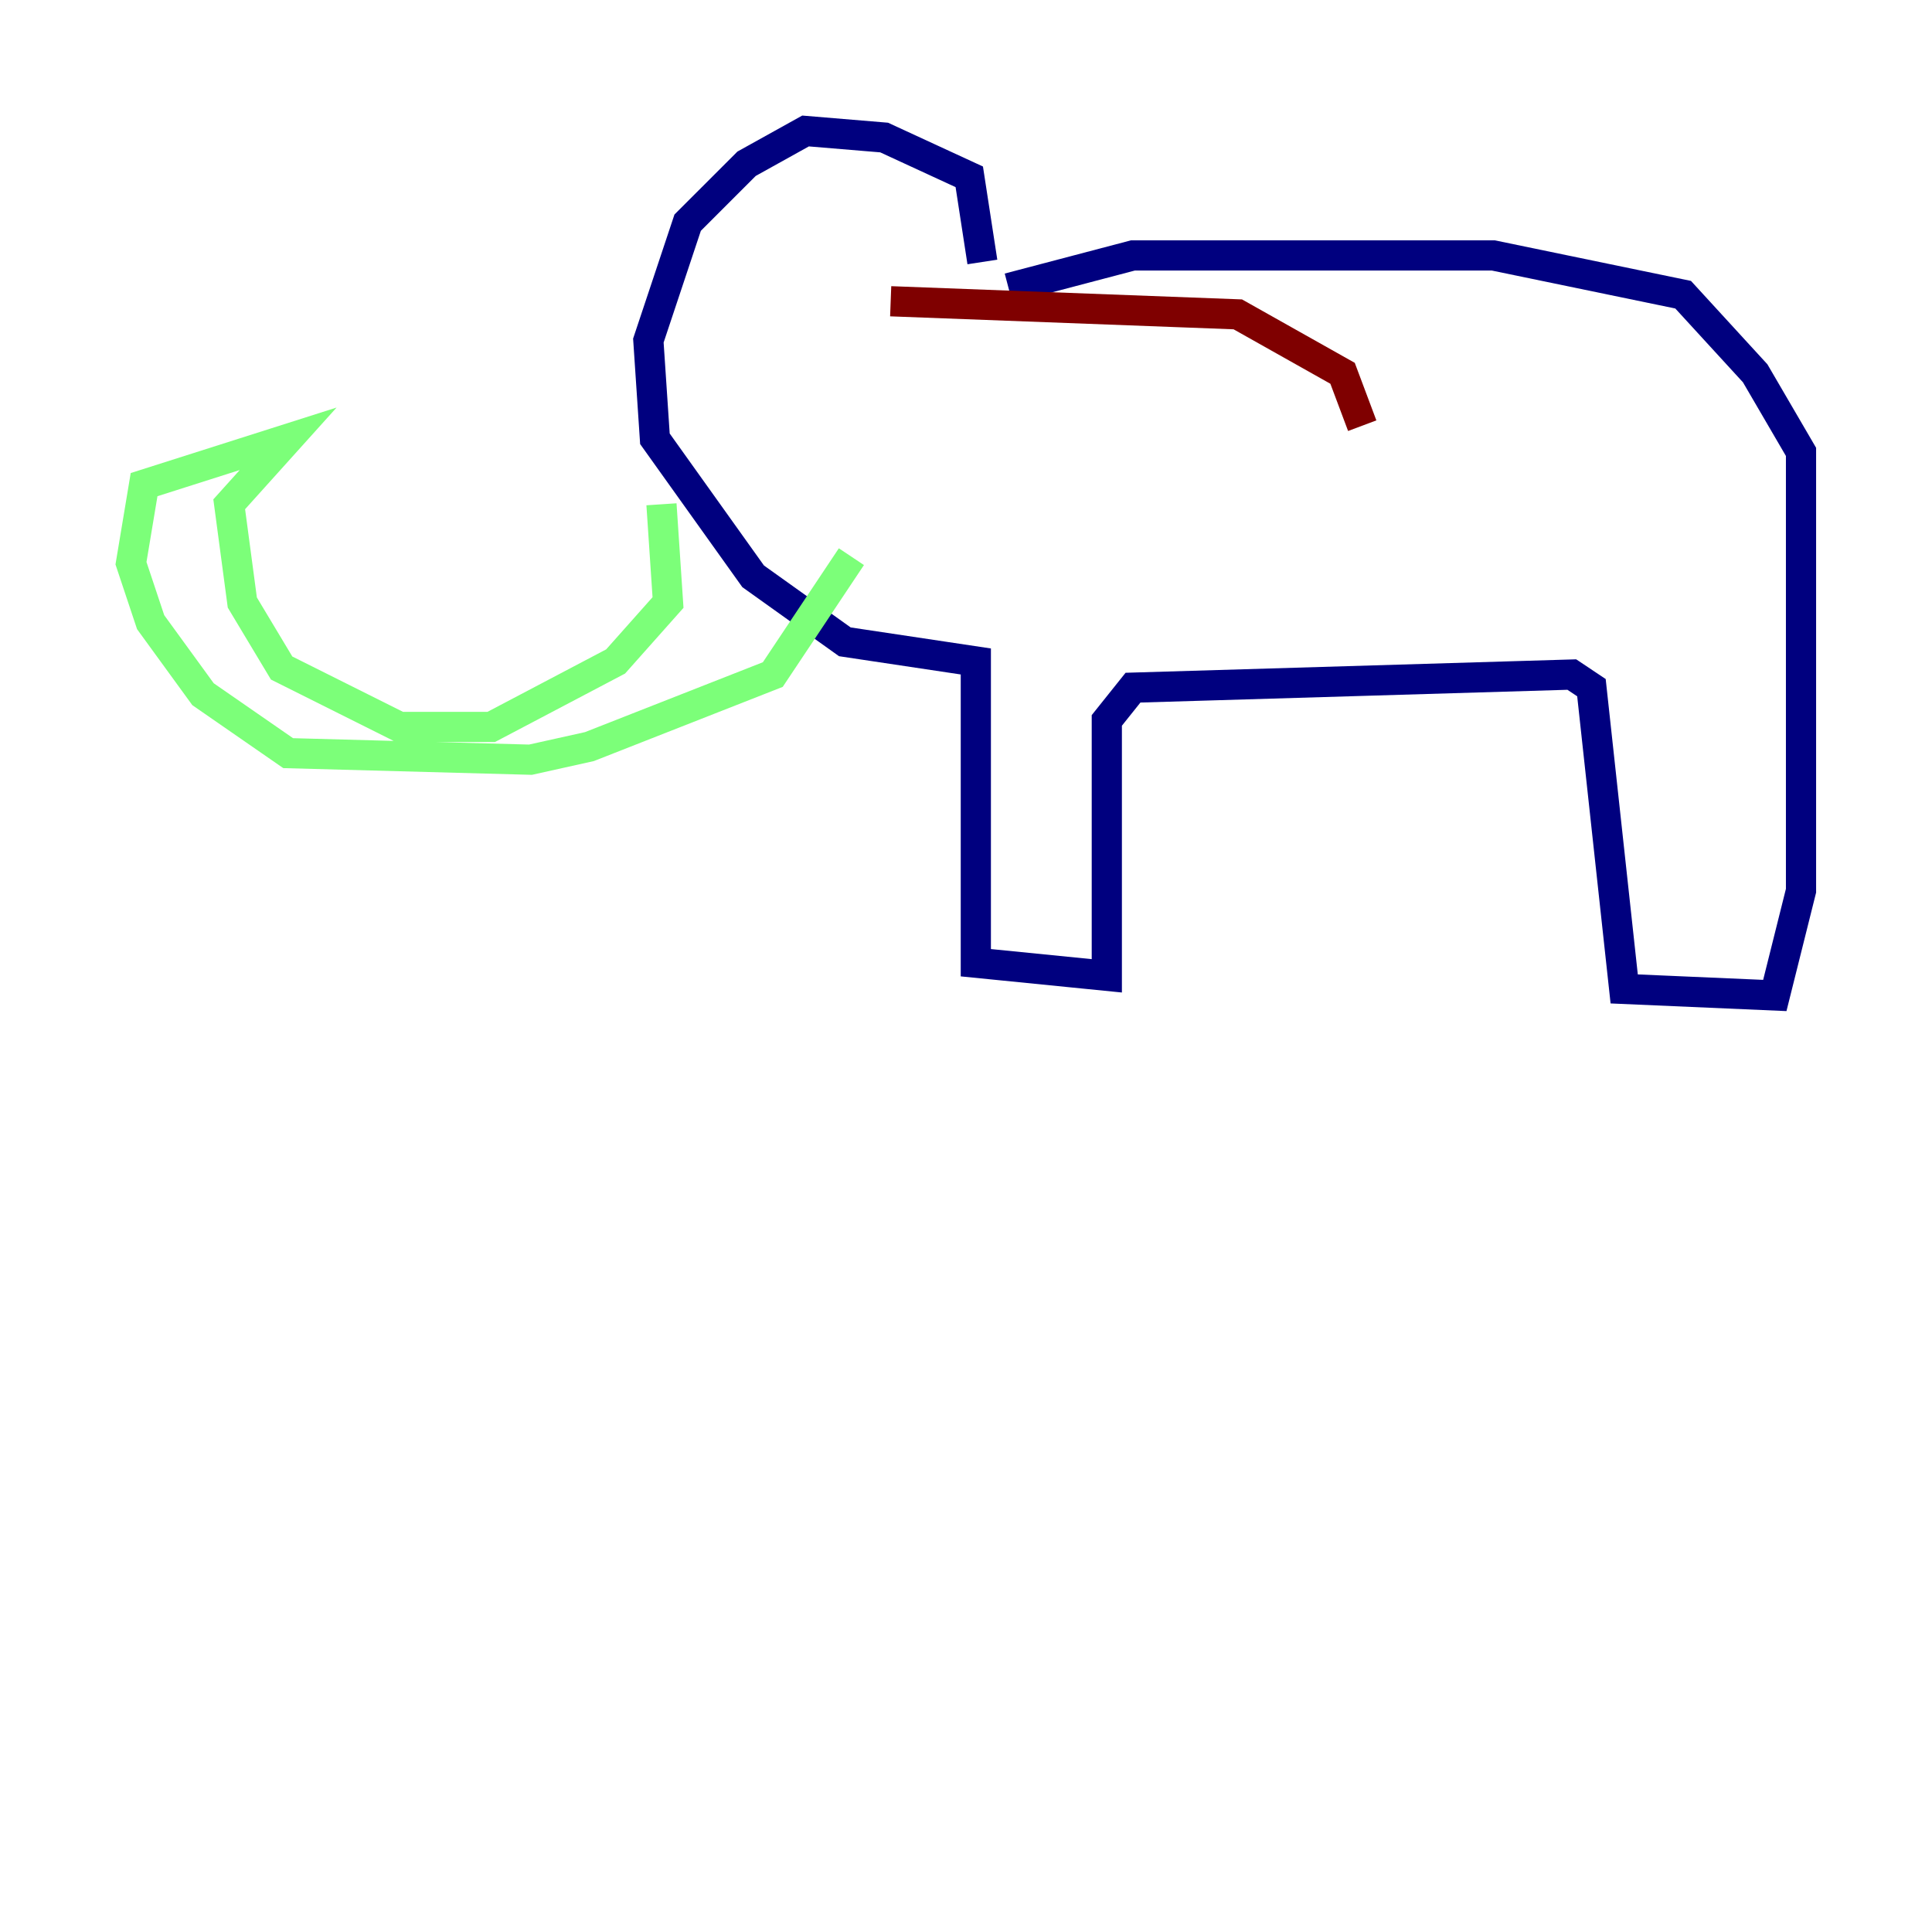 <?xml version="1.0" encoding="utf-8" ?>
<svg baseProfile="tiny" height="128" version="1.2" viewBox="0,0,128,128" width="128" xmlns="http://www.w3.org/2000/svg" xmlns:ev="http://www.w3.org/2001/xml-events" xmlns:xlink="http://www.w3.org/1999/xlink"><defs /><polyline fill="none" points="66.82,19.091 75.064,16.922 98.929,16.922 111.512,19.525 116.285,24.732 119.322,29.939 119.322,59.01 117.586,65.953 107.607,65.519 105.437,45.559 104.136,44.691 75.064,45.559 73.329,47.729 73.329,64.651 64.651,63.783 64.651,43.824 55.973,42.522 49.898,38.183 43.39,29.071 42.956,22.563 45.559,14.752 49.464,10.848 53.37,8.678 58.576,9.112 64.217,11.715 65.085,17.356" stroke="#00007f" stroke-width="2" /><polyline fill="none" points="43.824,33.41 44.258,39.919 40.786,43.824 32.542,48.163 26.468,48.163 18.658,44.258 16.054,39.919 15.186,33.41 19.091,29.071 9.546,32.108 8.678,37.315 9.98,41.22 13.451,45.993 19.091,49.898 35.146,50.332 39.051,49.464 51.2,44.691 56.407,36.881" stroke="#7cff79" stroke-width="2" /><polyline fill="none" points="59.01,19.959 82.007,20.827 88.949,24.732 90.251,28.203" stroke="#7f0000" stroke-width="2" /></svg>